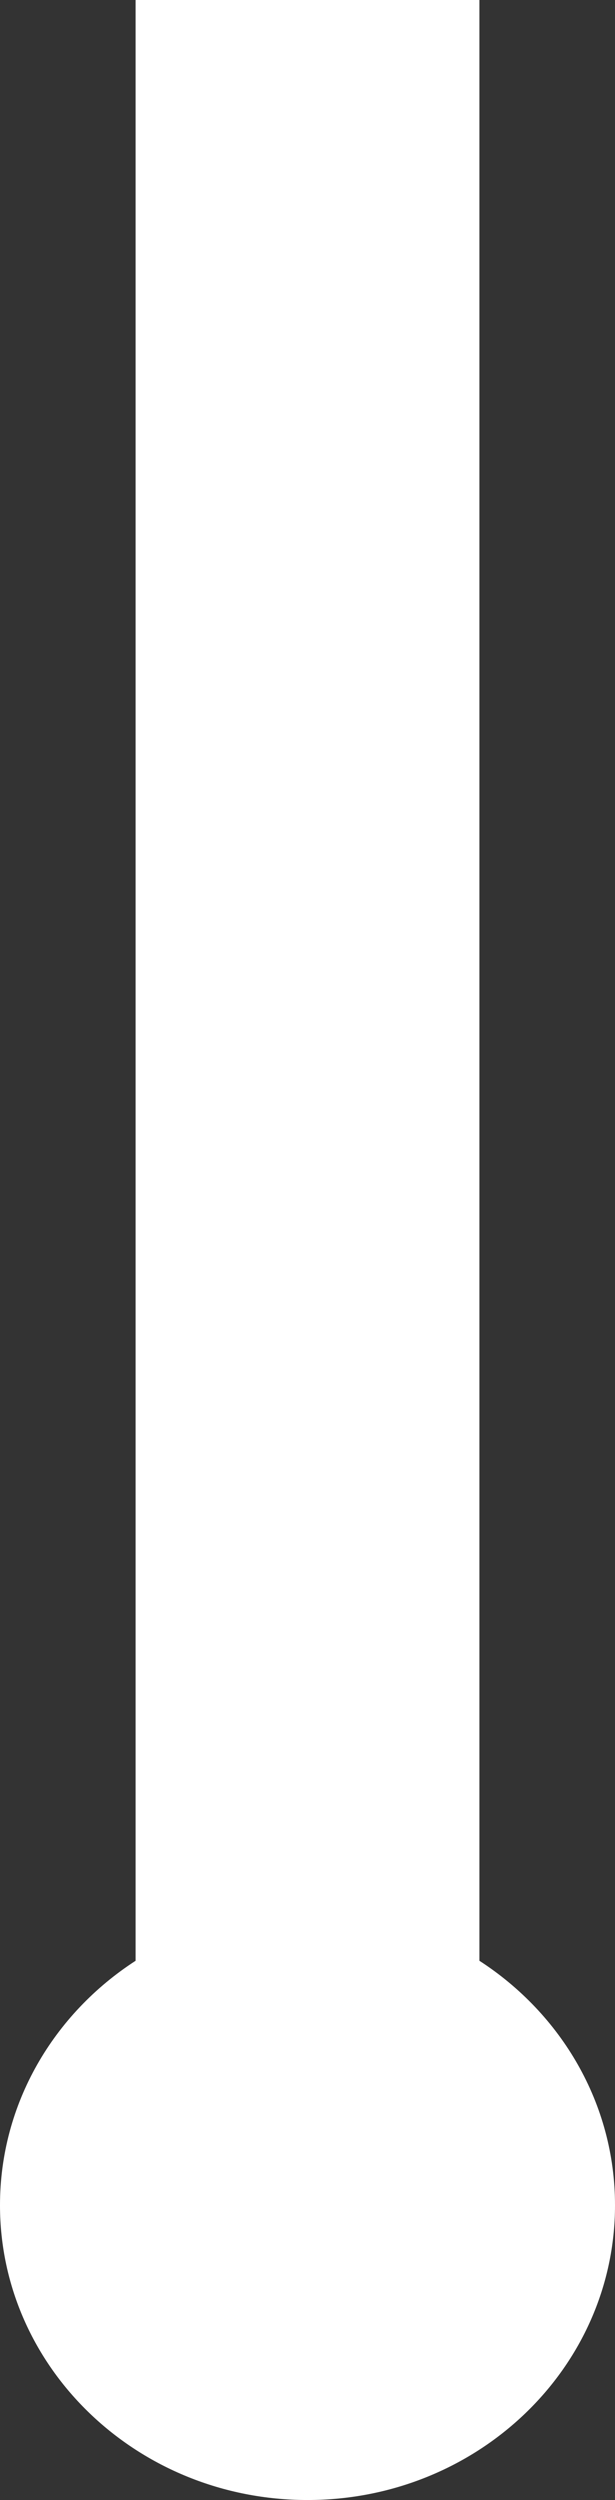 <svg width="17" height="69" viewBox="0 0 17 69" fill="none" xmlns="http://www.w3.org/2000/svg">
<rect x="0" y="0" width="17" height="69" fill="#333333" stroke="none"/>
<path fill-rule="evenodd" clip-rule="evenodd" d="M13.252 0H3.748V54.117C1.487 55.579 0 58.056 0 60.864C0 65.358 3.806 69 8.5 69C13.194 69 17 65.358 17 60.864C17 58.056 15.513 55.579 13.252 54.117V0Z" fill="white"/>
</svg>
